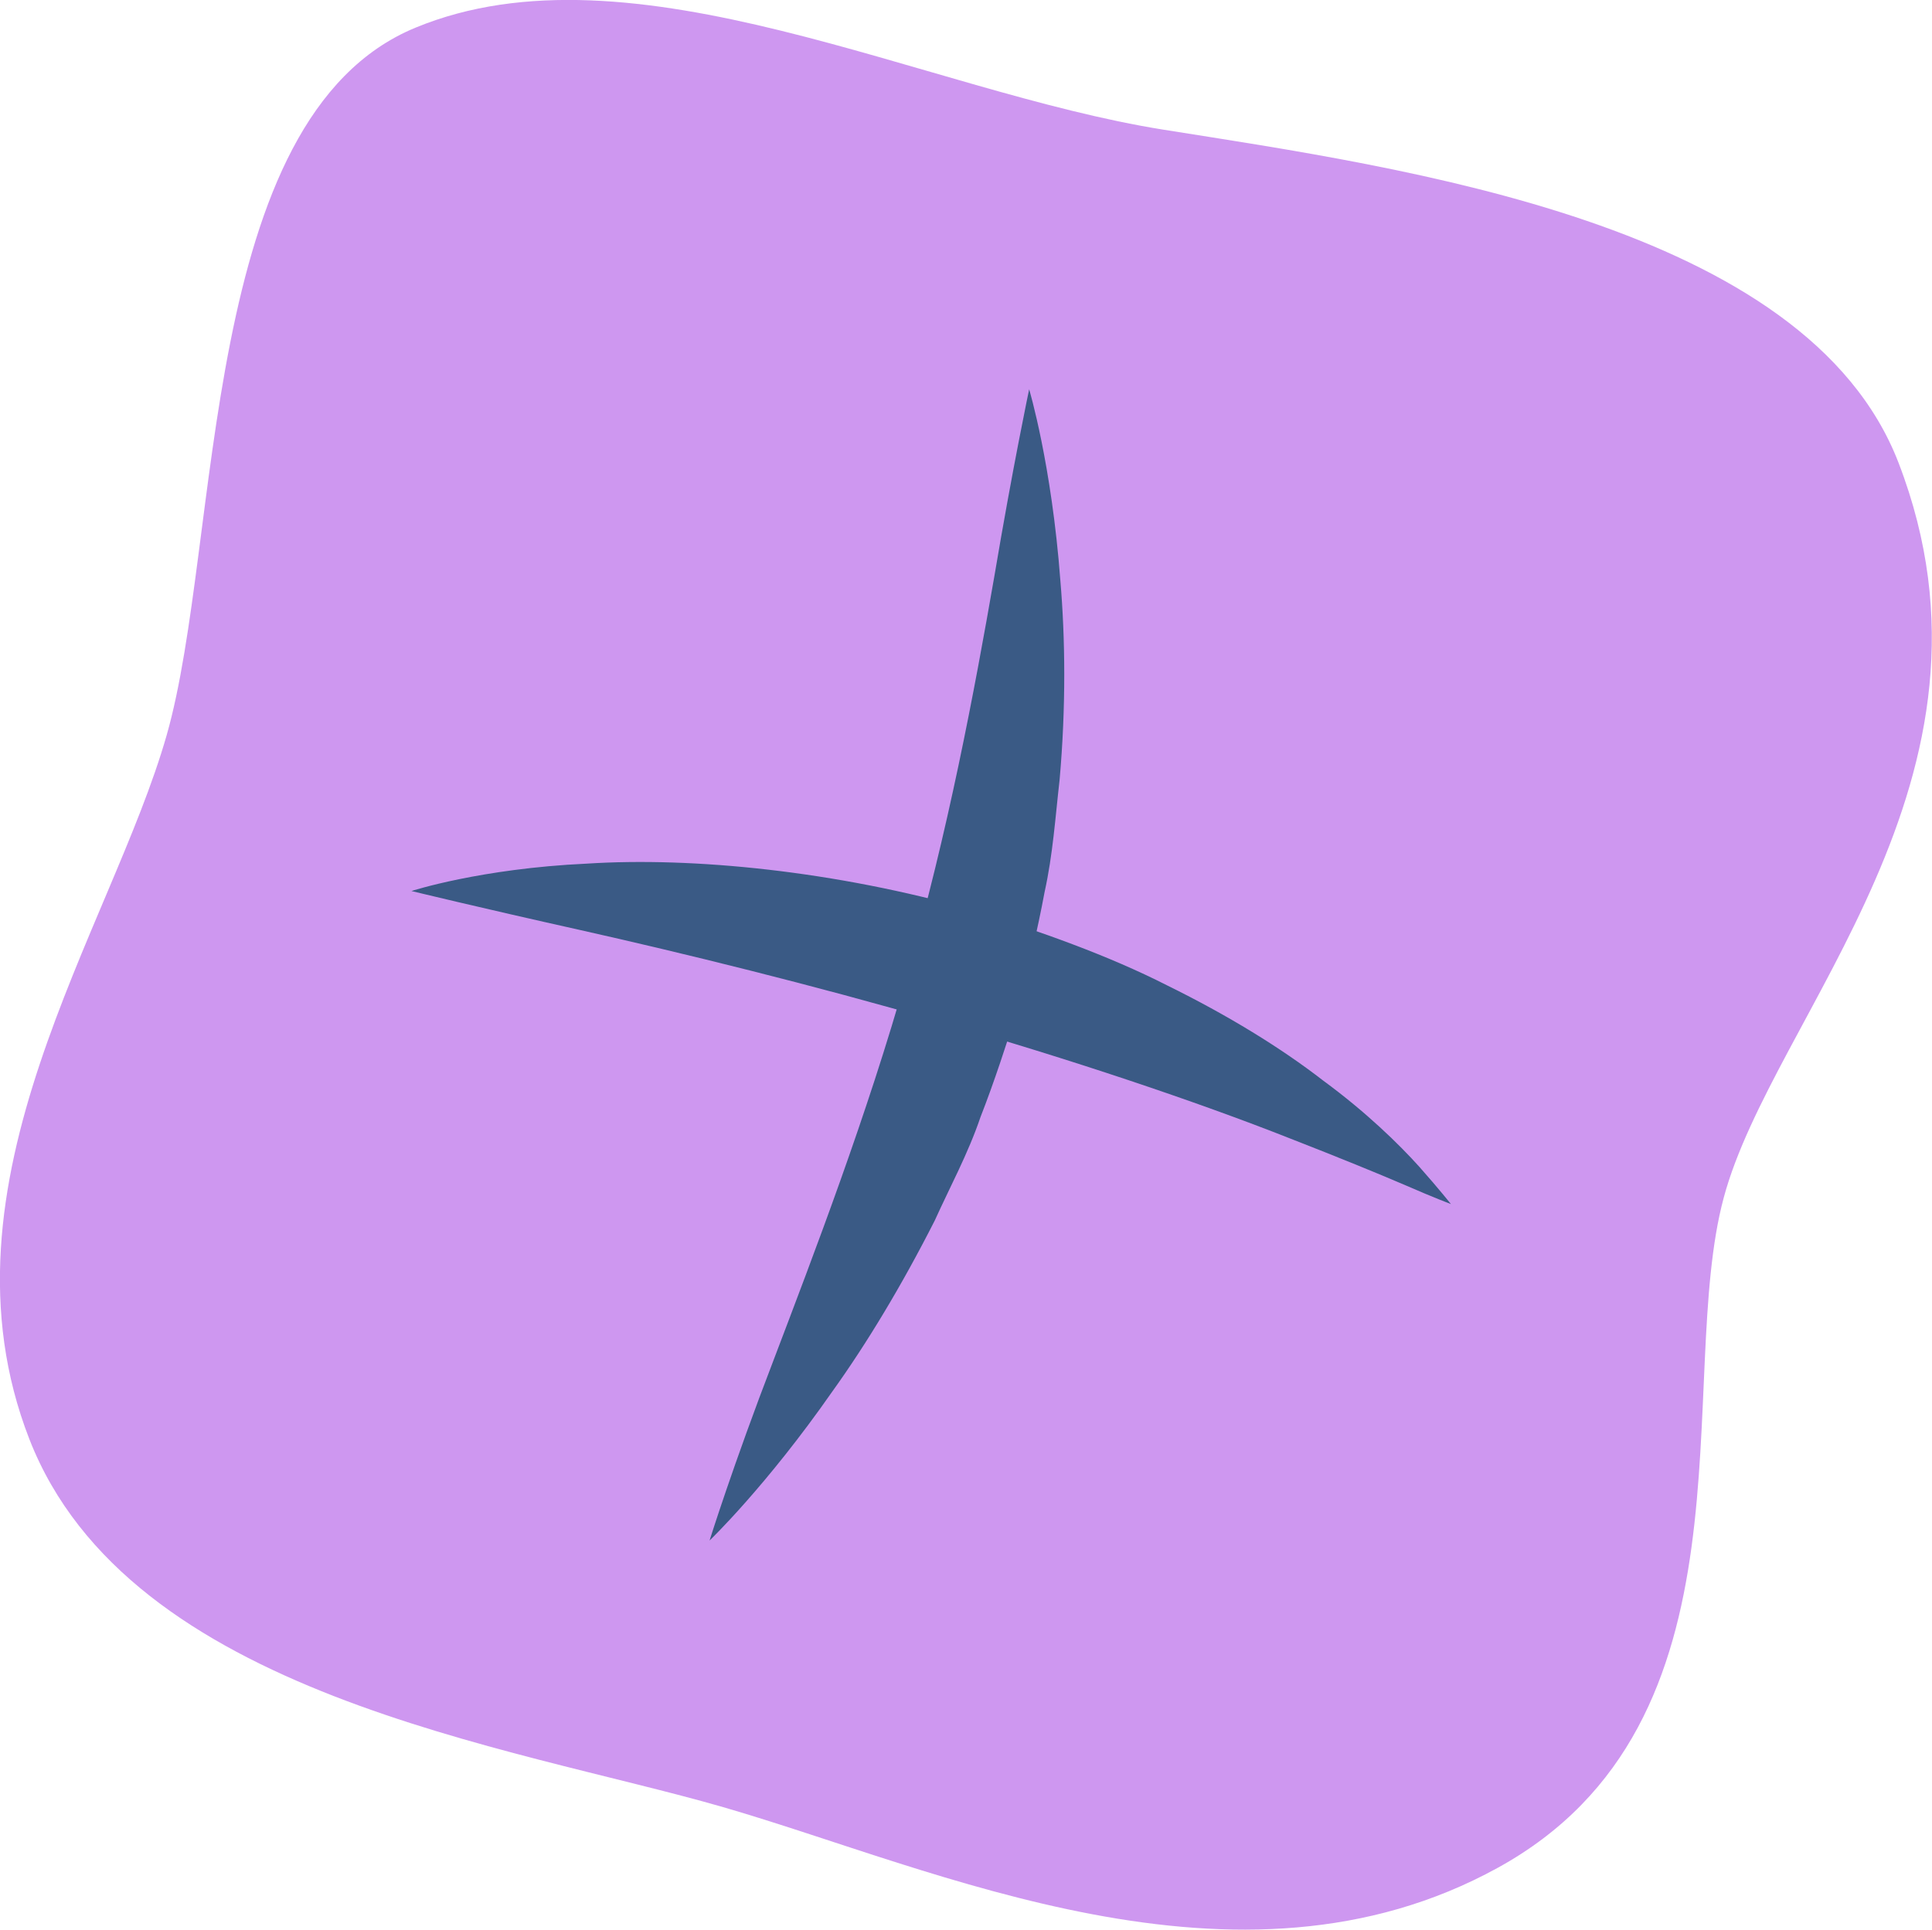 <?xml version="1.0" encoding="UTF-8"?><svg id="Layer_2" xmlns="http://www.w3.org/2000/svg" viewBox="0 0 101.56 101.46"><defs><style>.cls-1{fill:#ce97f0;}.cls-2{isolation:isolate;}.cls-3{fill:#3a5a85;}</style></defs><g id="Layer_1-2"><g id="Layer_1-3"><g class="cls-2"><path class="cls-1" d="M61.17,6.82C48.55,4.81,33.25-3.27,21.83,1.46,10.41,6.18,11.68,28.43,8.76,38.66S-3.7,62.19,1.54,75.66s25.29,16.13,36.48,19.36c11.19,3.24,27.02,10.72,40.71,3.19,13.92-7.65,9.29-25.59,11.88-35.23,2.58-9.63,15.59-22.04,9.19-38.65-4.85-12.59-26.01-15.5-38.63-17.51Z"/></g><path class="cls-3" d="M54.1,20.47s-.86,4.07-1.84,9.89c-1.02,5.87-2.44,13.49-4.59,20.88-2.09,7.41-4.88,14.68-7,20.26-2.14,5.56-3.37,9.5-3.37,9.5,0,0,2.98-2.85,6.47-7.86,1.78-2.48,3.63-5.54,5.37-8.97,.79-1.75,1.75-3.51,2.4-5.43,.74-1.89,1.37-3.85,2-5.82,.51-2,1-4.01,1.37-6.01,.44-1.98,.57-3.99,.79-5.9,.34-3.84,.3-7.44,.04-10.49-.46-6.13-1.64-10.05-1.64-10.05Z"/><path class="cls-3" d="M69.56,56.82c-2.23-1.73-5.04-3.45-8.19-5-3.14-1.6-6.68-2.84-10.24-3.97-7.2-2.05-14.7-2.8-20.29-2.44-5.6,.26-9.21,1.44-9.21,1.44,0,0,3.66,.89,8.91,2.06,5.26,1.18,12.13,2.86,18.89,4.82,6.76,1.94,13.43,4.17,18.41,6.14,2.51,.98,4.55,1.81,6.06,2.46,1.49,.65,2.37,.98,2.37,.98,0,0-.58-.74-1.66-1.96-1.06-1.18-2.8-2.88-5.05-4.53Z"/></g></g></svg>